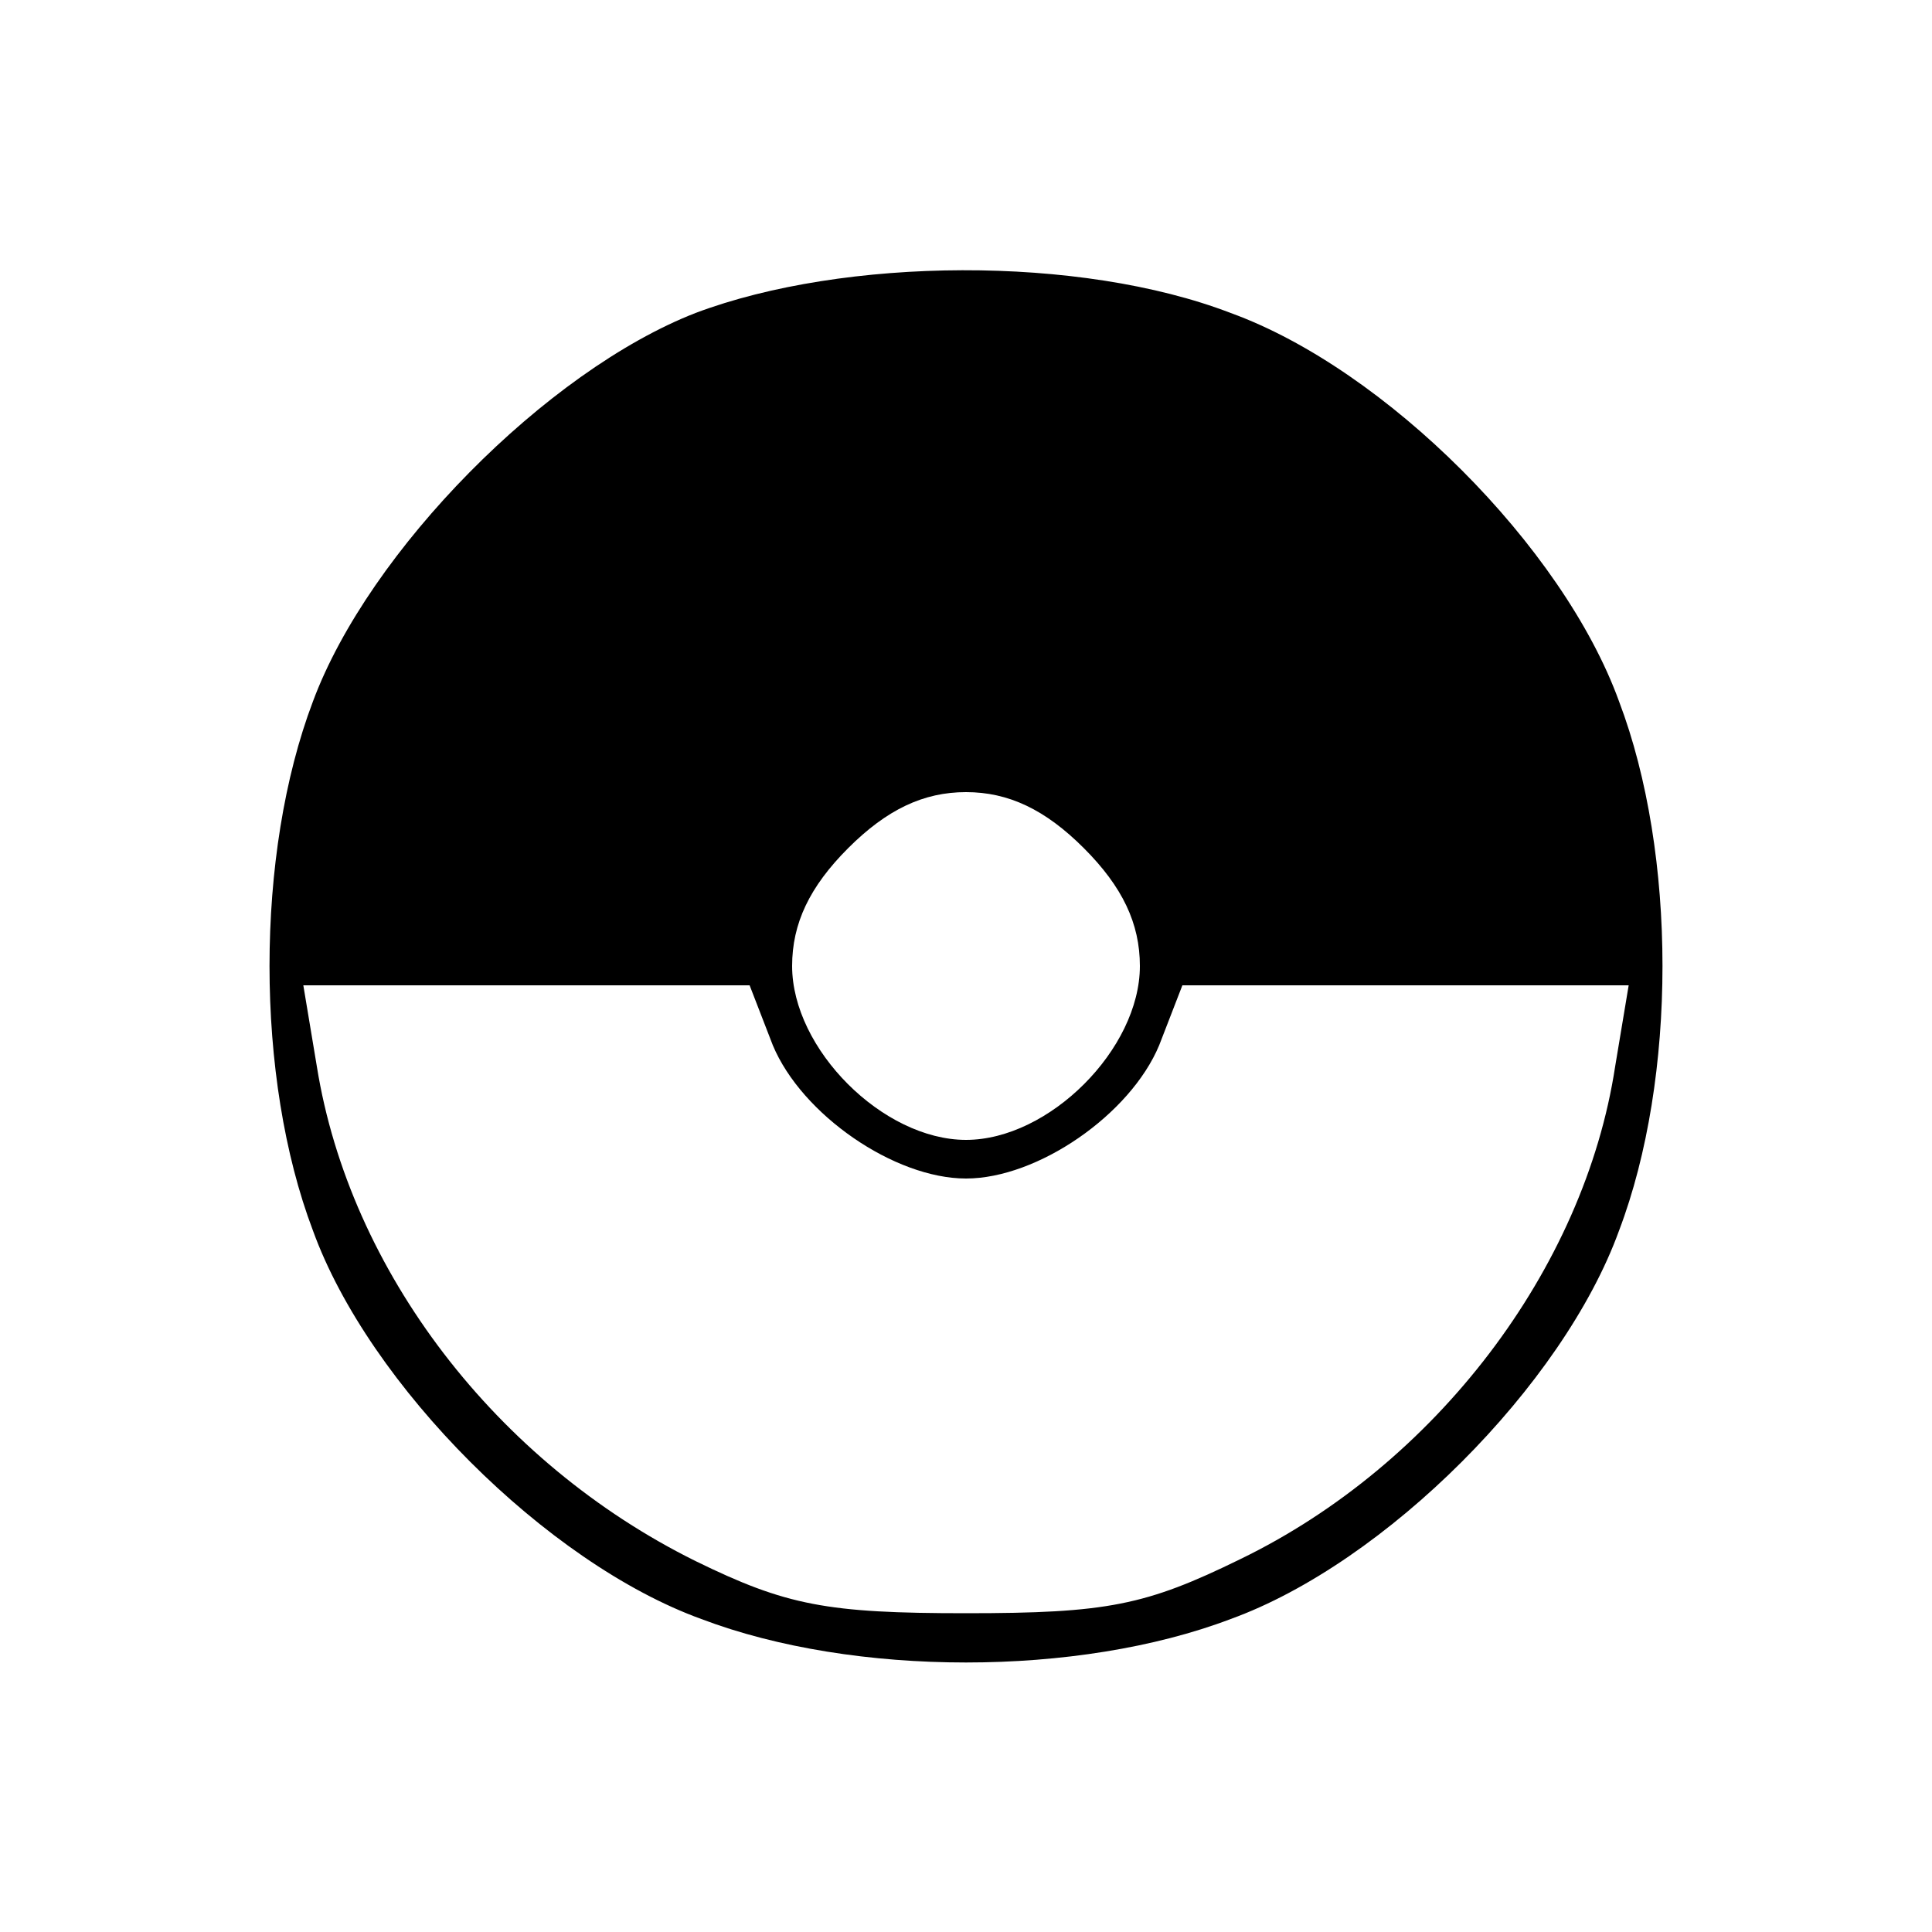 <?xml version="1.0" standalone="no"?>
<!DOCTYPE svg PUBLIC "-//W3C//DTD SVG 20010904//EN"
 "http://www.w3.org/TR/2001/REC-SVG-20010904/DTD/svg10.dtd">
<svg version="1.0" xmlns="http://www.w3.org/2000/svg"
 width="100pt" height="100pt" viewBox="0 0 100 100"
 preserveAspectRatio="xMidYMid meet">
<g transform="translate(0,100) scale(0.1,-0.1)"
fill="#000000" stroke="none">
<path d="M360 838 c-77 -30 -169 -123 -198 -201 -30 -79 -30 -195 0 -274 29
-80 121 -172 201 -201 79 -30 195 -30 274 0 80 29 172 121 201 201 30 79 30
195 0 274 -29 80 -121 172 -201 201 -78 30 -200 29 -277 0z m201 -277 c20 -20
29 -39 29 -61 0 -43 -47 -90 -90 -90 -43 0 -90 47 -90 90 0 22 9 41 29 61 20
20 39 29 61 29 22 0 41 -9 61 -29z m-161 -102 c15 -36 63 -69 100 -69 37 0 85
33 100 69 l12 31 115 0 116 0 -7 -42 c-16 -105 -93 -206 -194 -255 -49 -24
-69 -28 -142 -28 -72 0 -93 4 -140 27 -103 51 -179 150 -196 256 l-7 42 116 0
115 0 12 -31z"/>
</g>
</svg>
